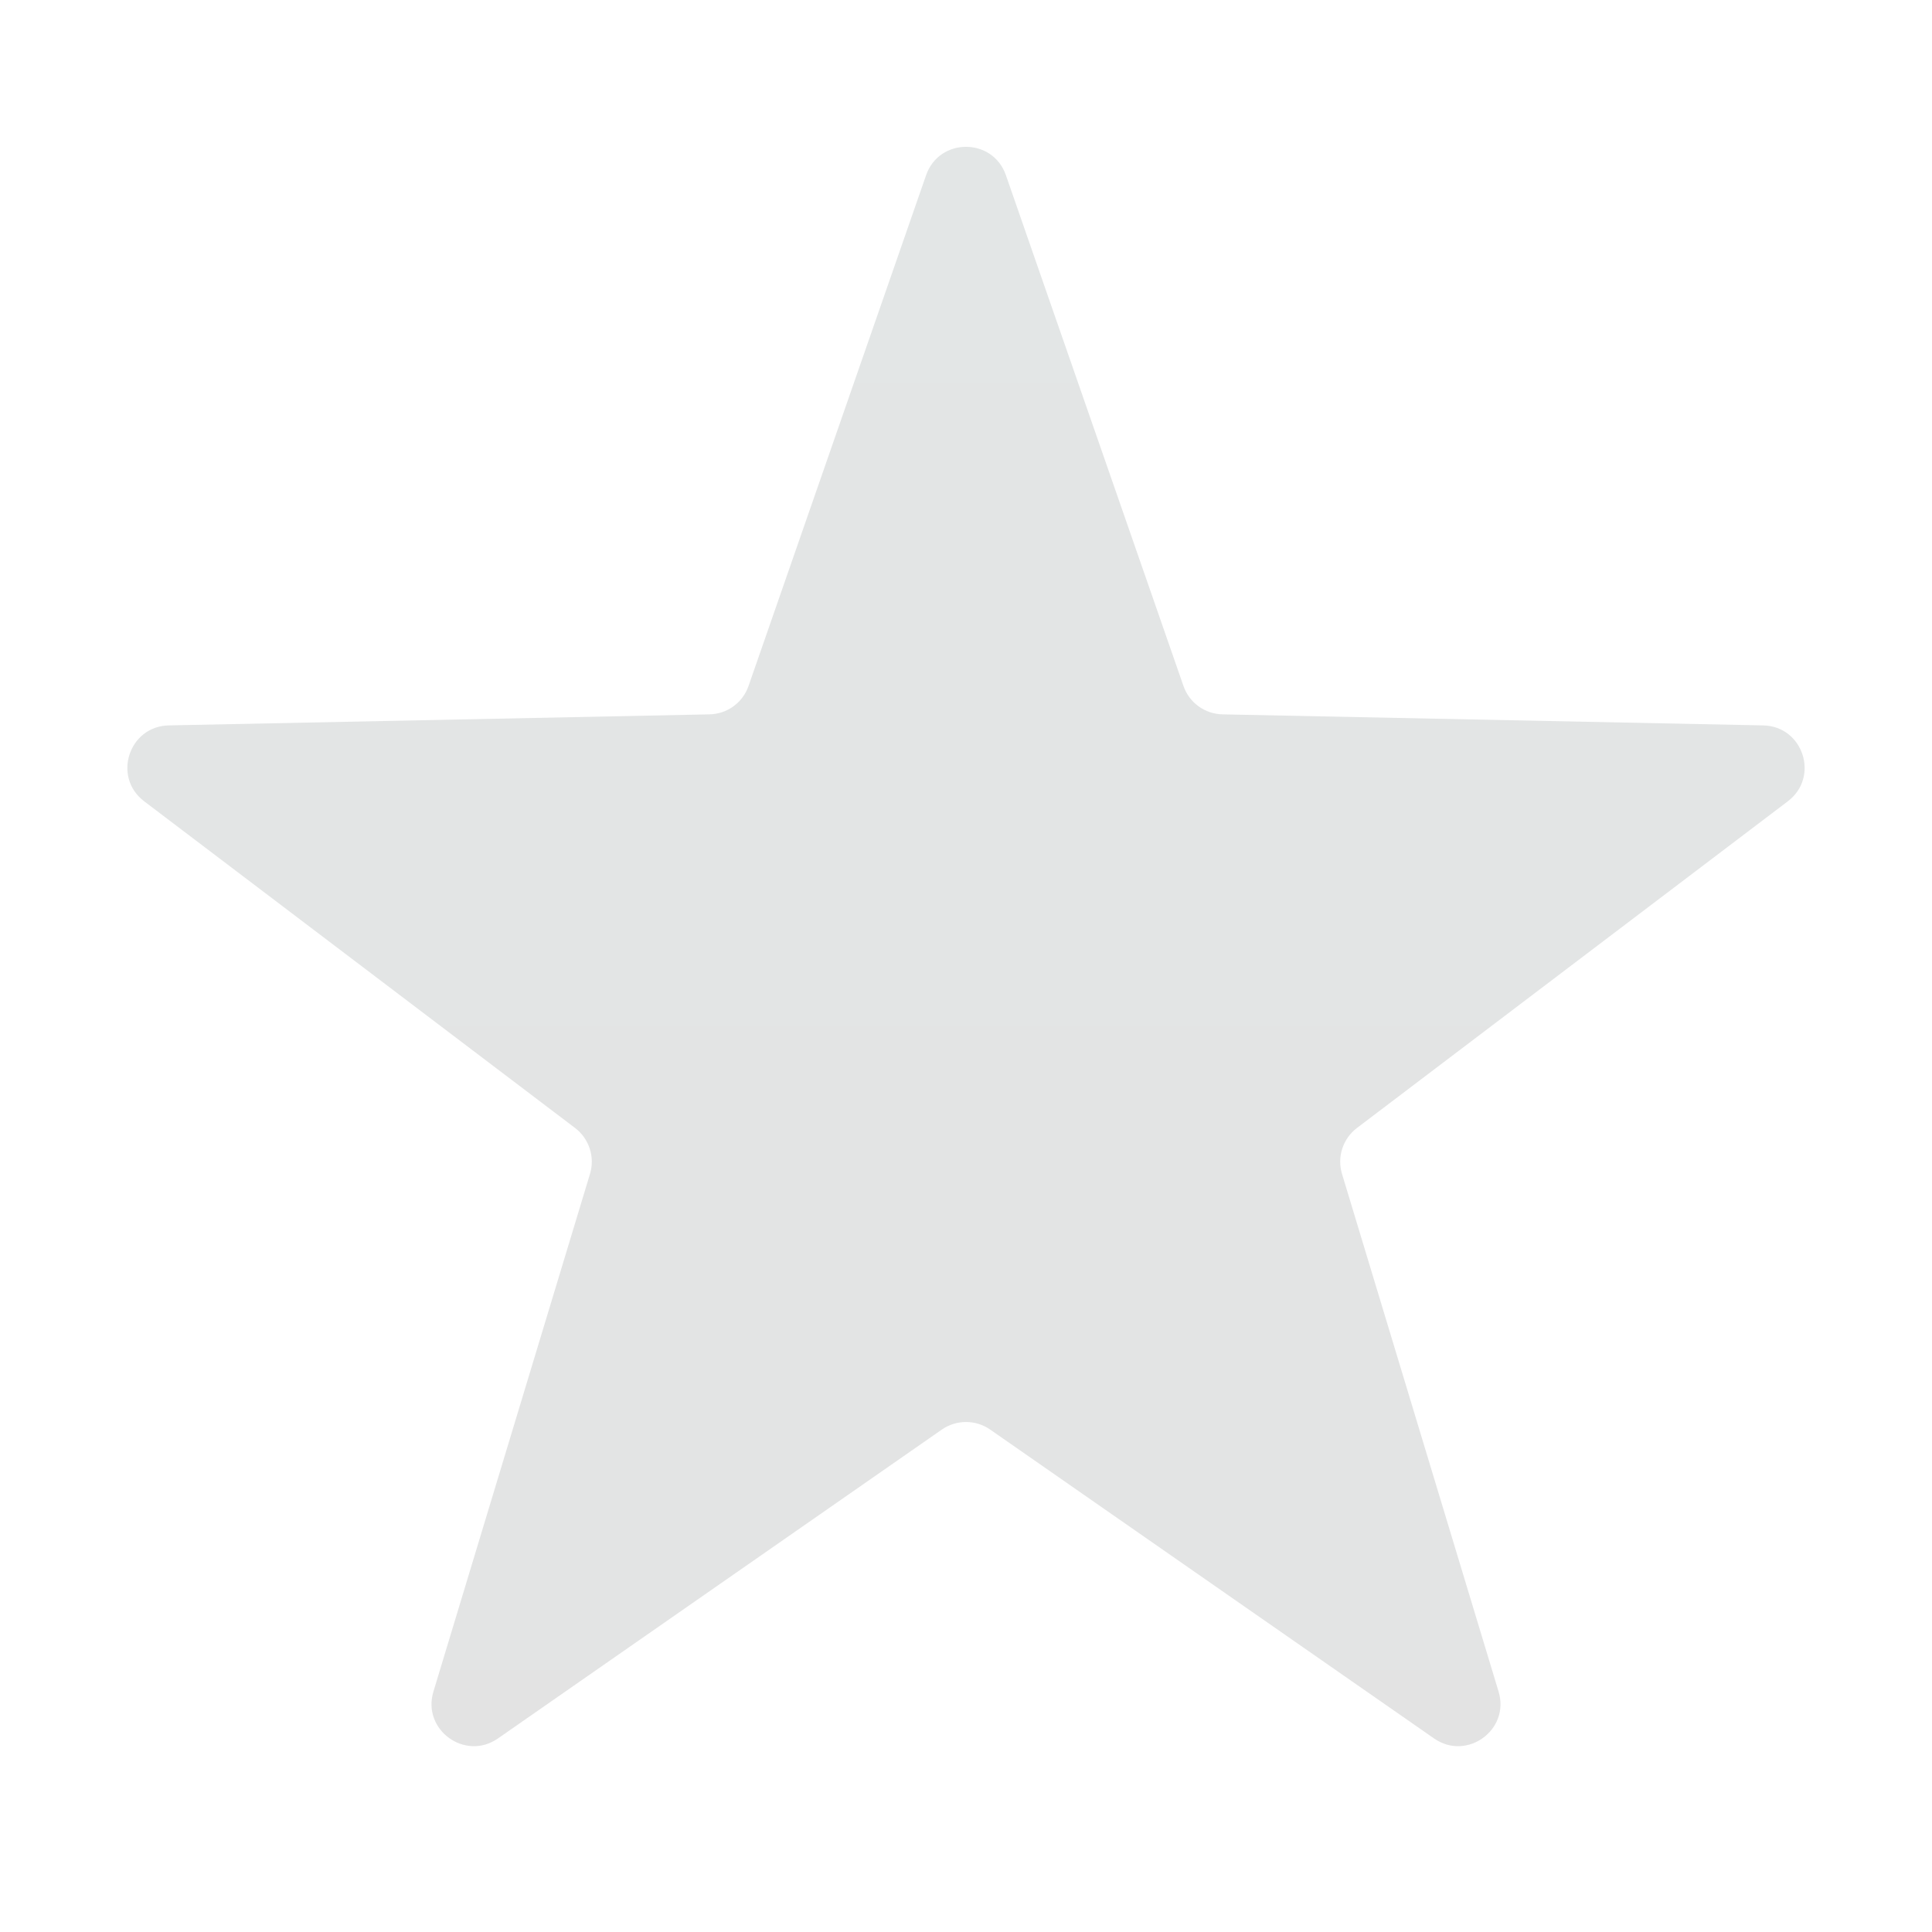 <svg width="32" height="32" viewBox="0 0 32 32" fill="none" xmlns="http://www.w3.org/2000/svg">
<g clip-path="url(#clip0_635_393)">
<path d="M15.339 2.902C15.557 2.275 16.443 2.275 16.661 2.902L19.602 11.362C19.698 11.639 19.956 11.826 20.249 11.832L29.203 12.015C29.867 12.028 30.141 12.871 29.612 13.272L22.475 18.683C22.242 18.86 22.143 19.164 22.228 19.444L24.821 28.017C25.014 28.652 24.296 29.173 23.752 28.794L16.4 23.678C16.16 23.511 15.841 23.511 15.6 23.678L8.248 28.794C7.704 29.173 6.986 28.652 7.179 28.017L9.772 19.444C9.857 19.164 9.758 18.86 9.525 18.683L2.388 13.272C1.859 12.871 2.133 12.028 2.796 12.015L11.751 11.832C12.044 11.826 12.302 11.639 12.398 11.362L15.339 2.902Z" fill="url(#paint0_linear_635_393)"/>
</g>
<defs>
<linearGradient id="paint0_linear_635_393" x1="16" y1="1" x2="16" y2="33" gradientUnits="userSpaceOnUse">
<stop stop-color="#E3E6E6"/>
<stop offset="1" stop-color="#E3E3E3"/>
</linearGradient>
<clipPath id="clip0_635_393">
<rect width="32" height="32" fill="white"/>
</clipPath>
</defs>
</svg>
